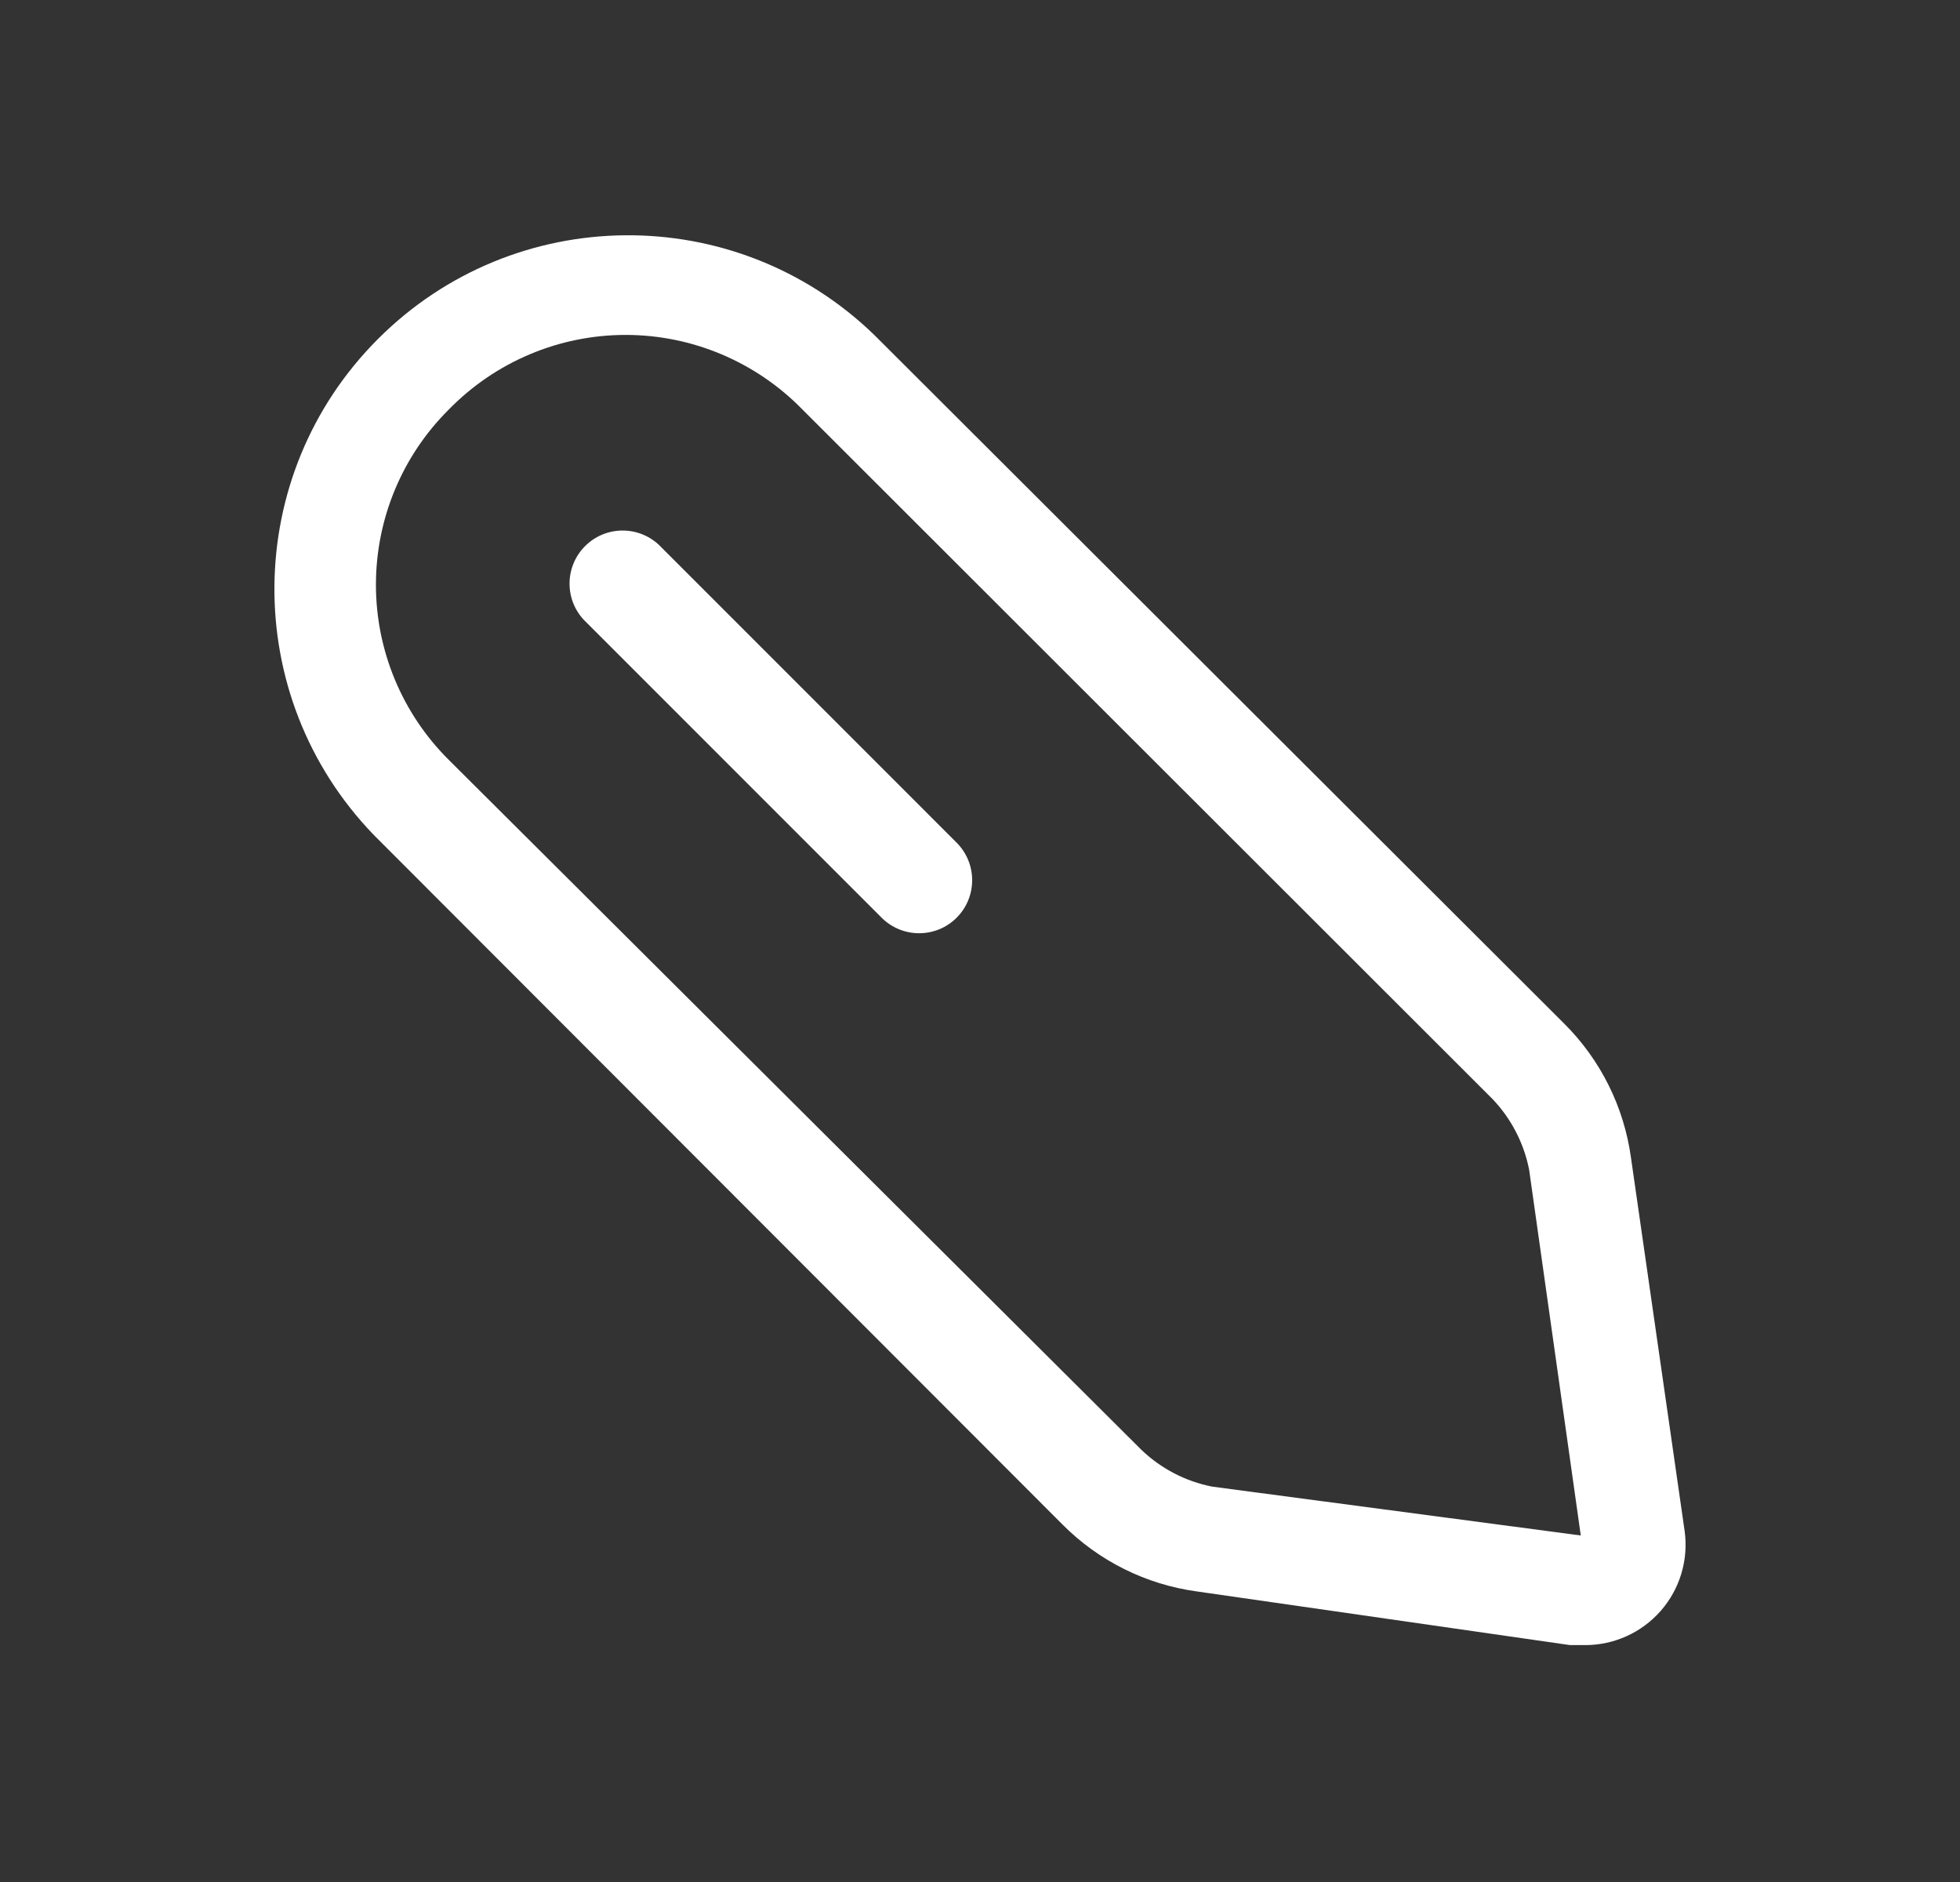 <svg width="25" height="24" viewBox="0 0 25 24" fill="none" xmlns="http://www.w3.org/2000/svg">
<rect x="0" y="0" width="25" height="24" fill="#333333" stroke="none"/>
<path fill-rule="evenodd" clip-rule="evenodd" d="M20.803 14.762L21.488 19.526C21.538 19.893 21.427 20.264 21.183 20.542C20.939 20.821 20.586 20.98 20.216 20.979H20.026L15.262 20.294C14.616 20.205 14.017 19.907 13.556 19.445L4.767 10.647C3.057 8.876 3.081 6.062 4.822 4.322C6.562 2.581 9.376 2.557 11.147 4.267L19.954 13.056C20.416 13.517 20.714 14.116 20.803 14.762ZM14.559 18.489C14.808 18.728 15.121 18.891 15.461 18.958L20.163 19.581L19.504 14.915C19.437 14.576 19.274 14.262 19.035 14.013L10.236 5.223C9.643 4.615 8.83 4.271 7.98 4.271C7.13 4.271 6.317 4.615 5.724 5.223C5.129 5.814 4.795 6.618 4.795 7.457C4.795 8.295 5.129 9.099 5.724 9.69L14.559 18.489Z" fill="white"/>
<path d="M8.403 6.947C8.136 6.699 7.721 6.706 7.463 6.964C7.205 7.222 7.198 7.637 7.446 7.904L11.245 11.703C11.51 11.967 11.938 11.967 12.202 11.703C12.466 11.439 12.466 11.011 12.202 10.746L8.403 6.947Z" fill="white"/>
</svg>
